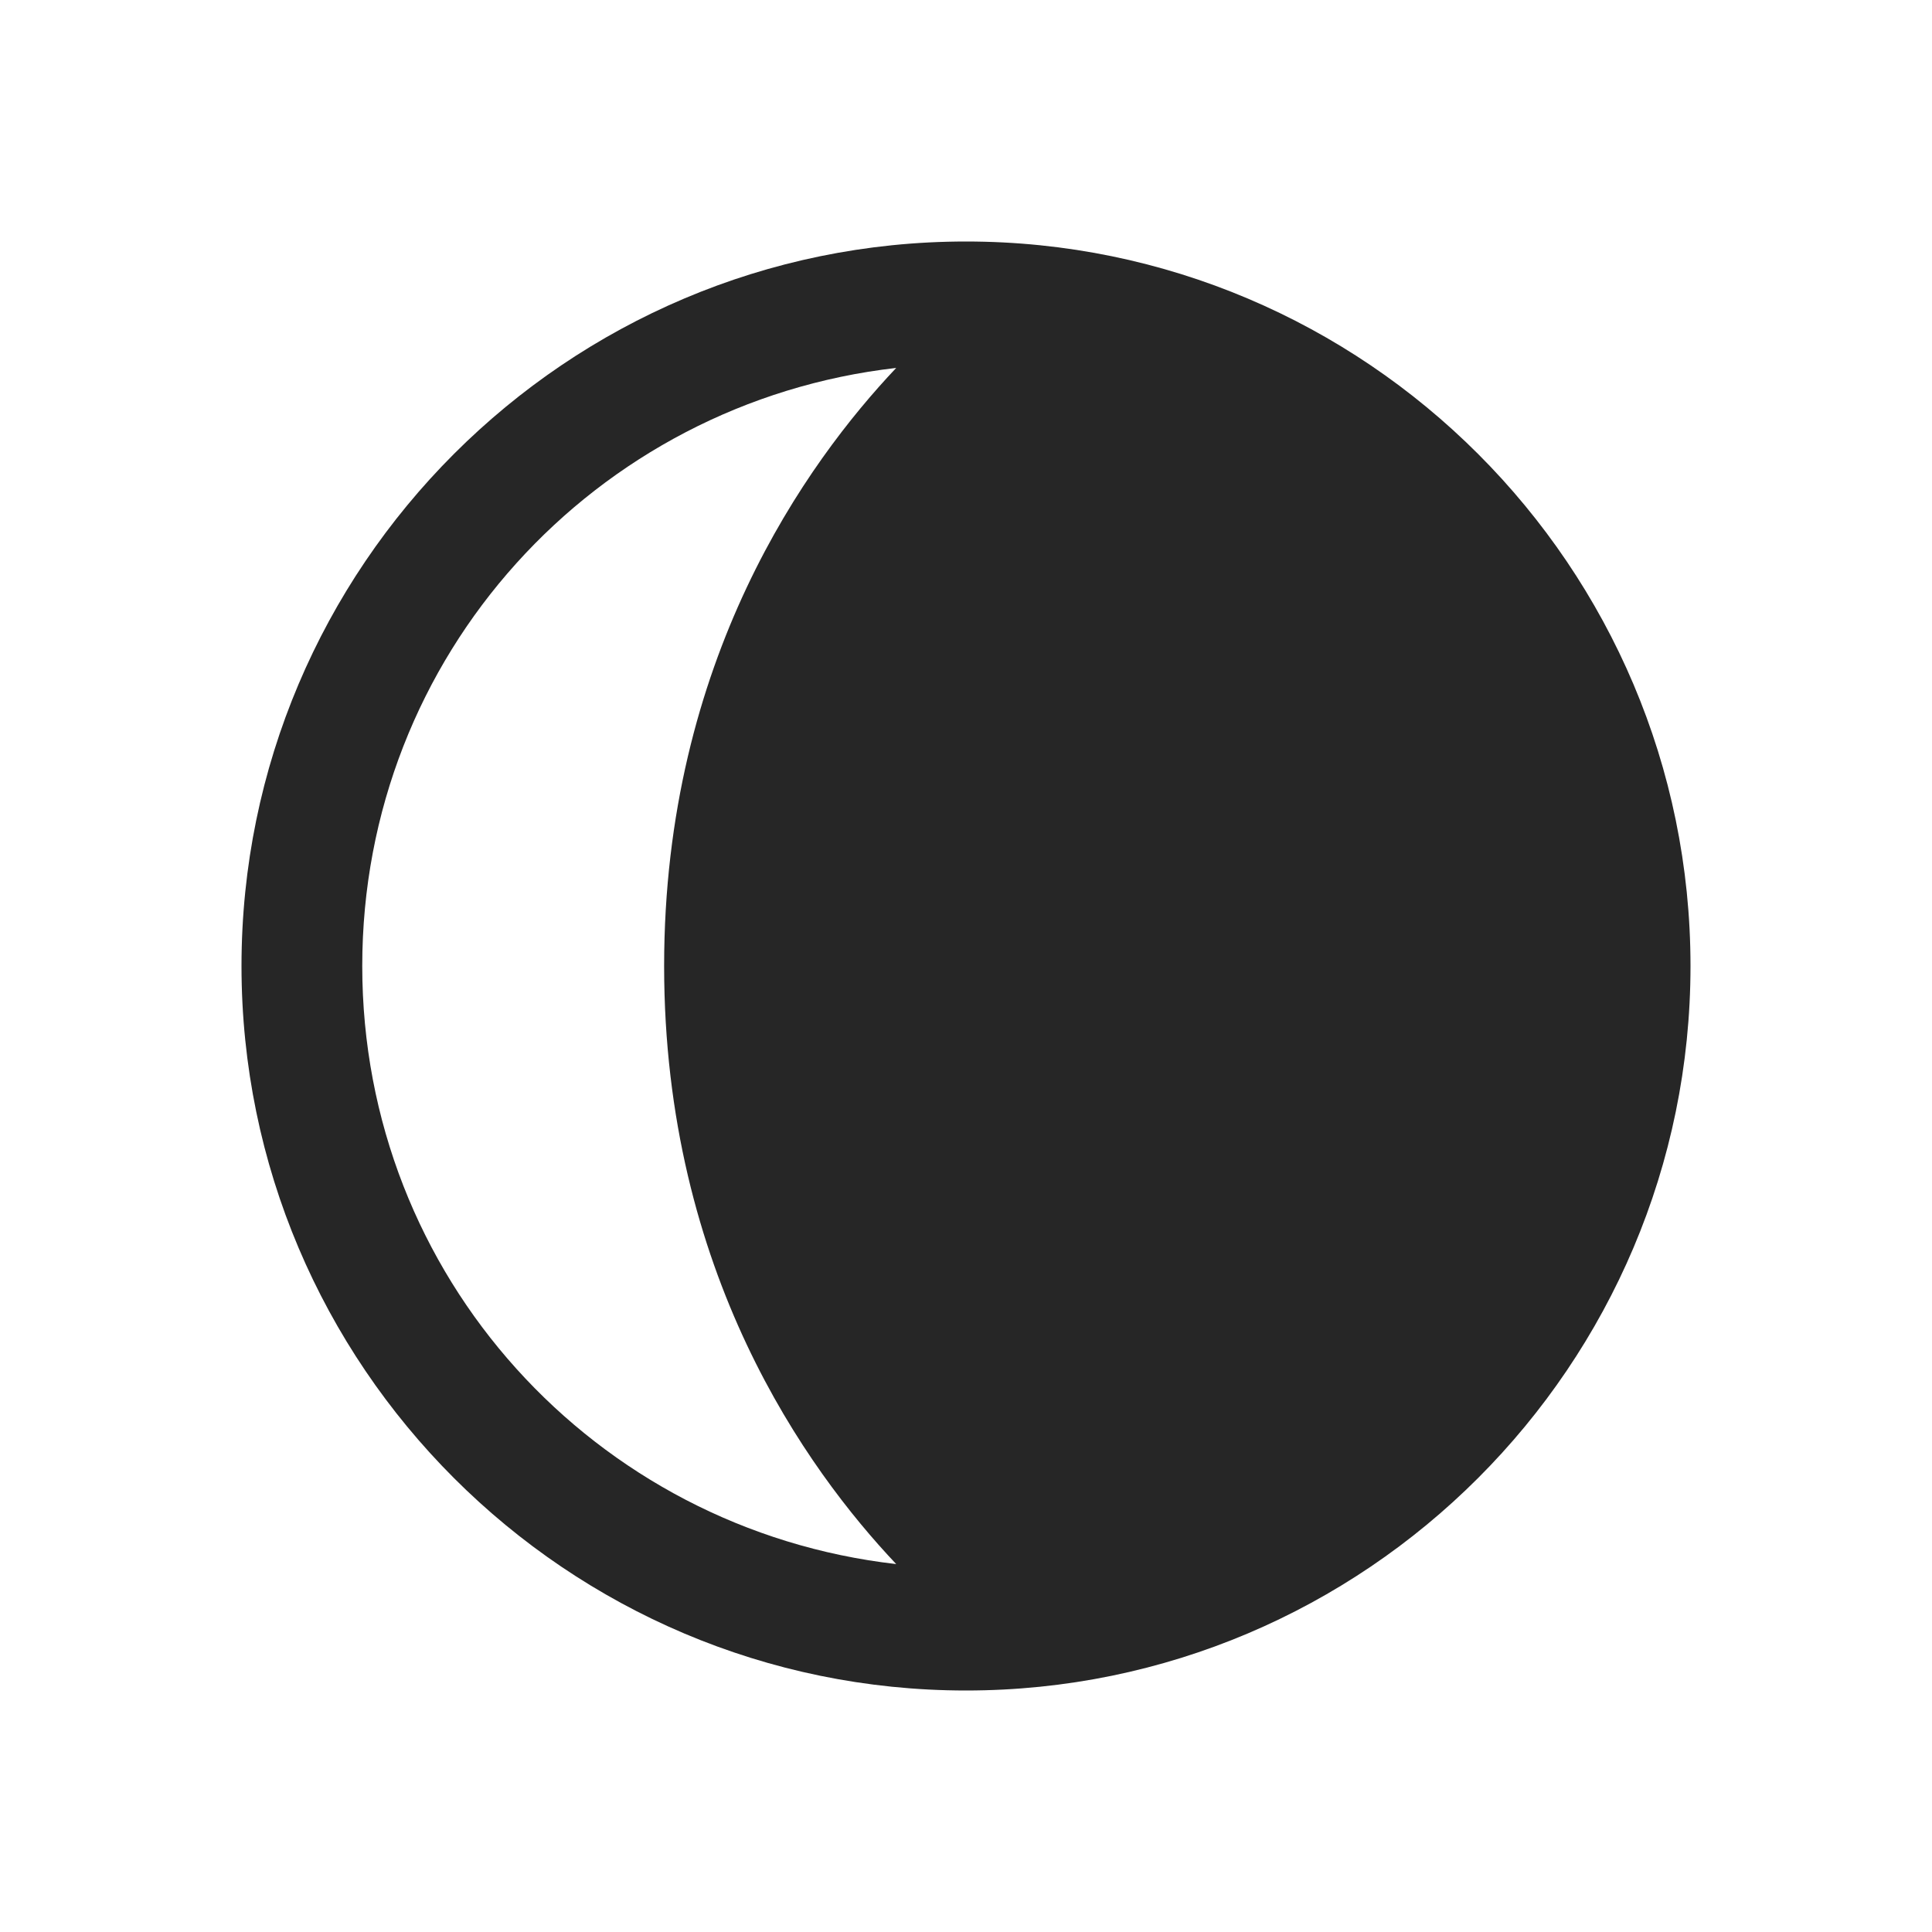 <?xml version="1.0" encoding="UTF-8"?>
<svg xmlns="http://www.w3.org/2000/svg" xmlns:xlink="http://www.w3.org/1999/xlink" viewBox="0 0 32 32" version="1.1" fill="#262626"><g id="surface1" fill="#262626"><path style=" " d="M 16 4 C 9.383 4 4 9.383 4 16 C 4 22.617 9.383 28 16 28 C 22.617 28 28 22.617 28 16 C 28 9.383 22.617 4 16 4 Z M 14.844 6.094 C 13.367 7.656 11 10.926 11 16 C 11 21.074 13.367 24.344 14.844 25.906 C 9.855 25.336 6 21.145 6 16 C 6 10.855 9.855 6.664 14.844 6.094 Z " fill="#262626"/></g></svg>

